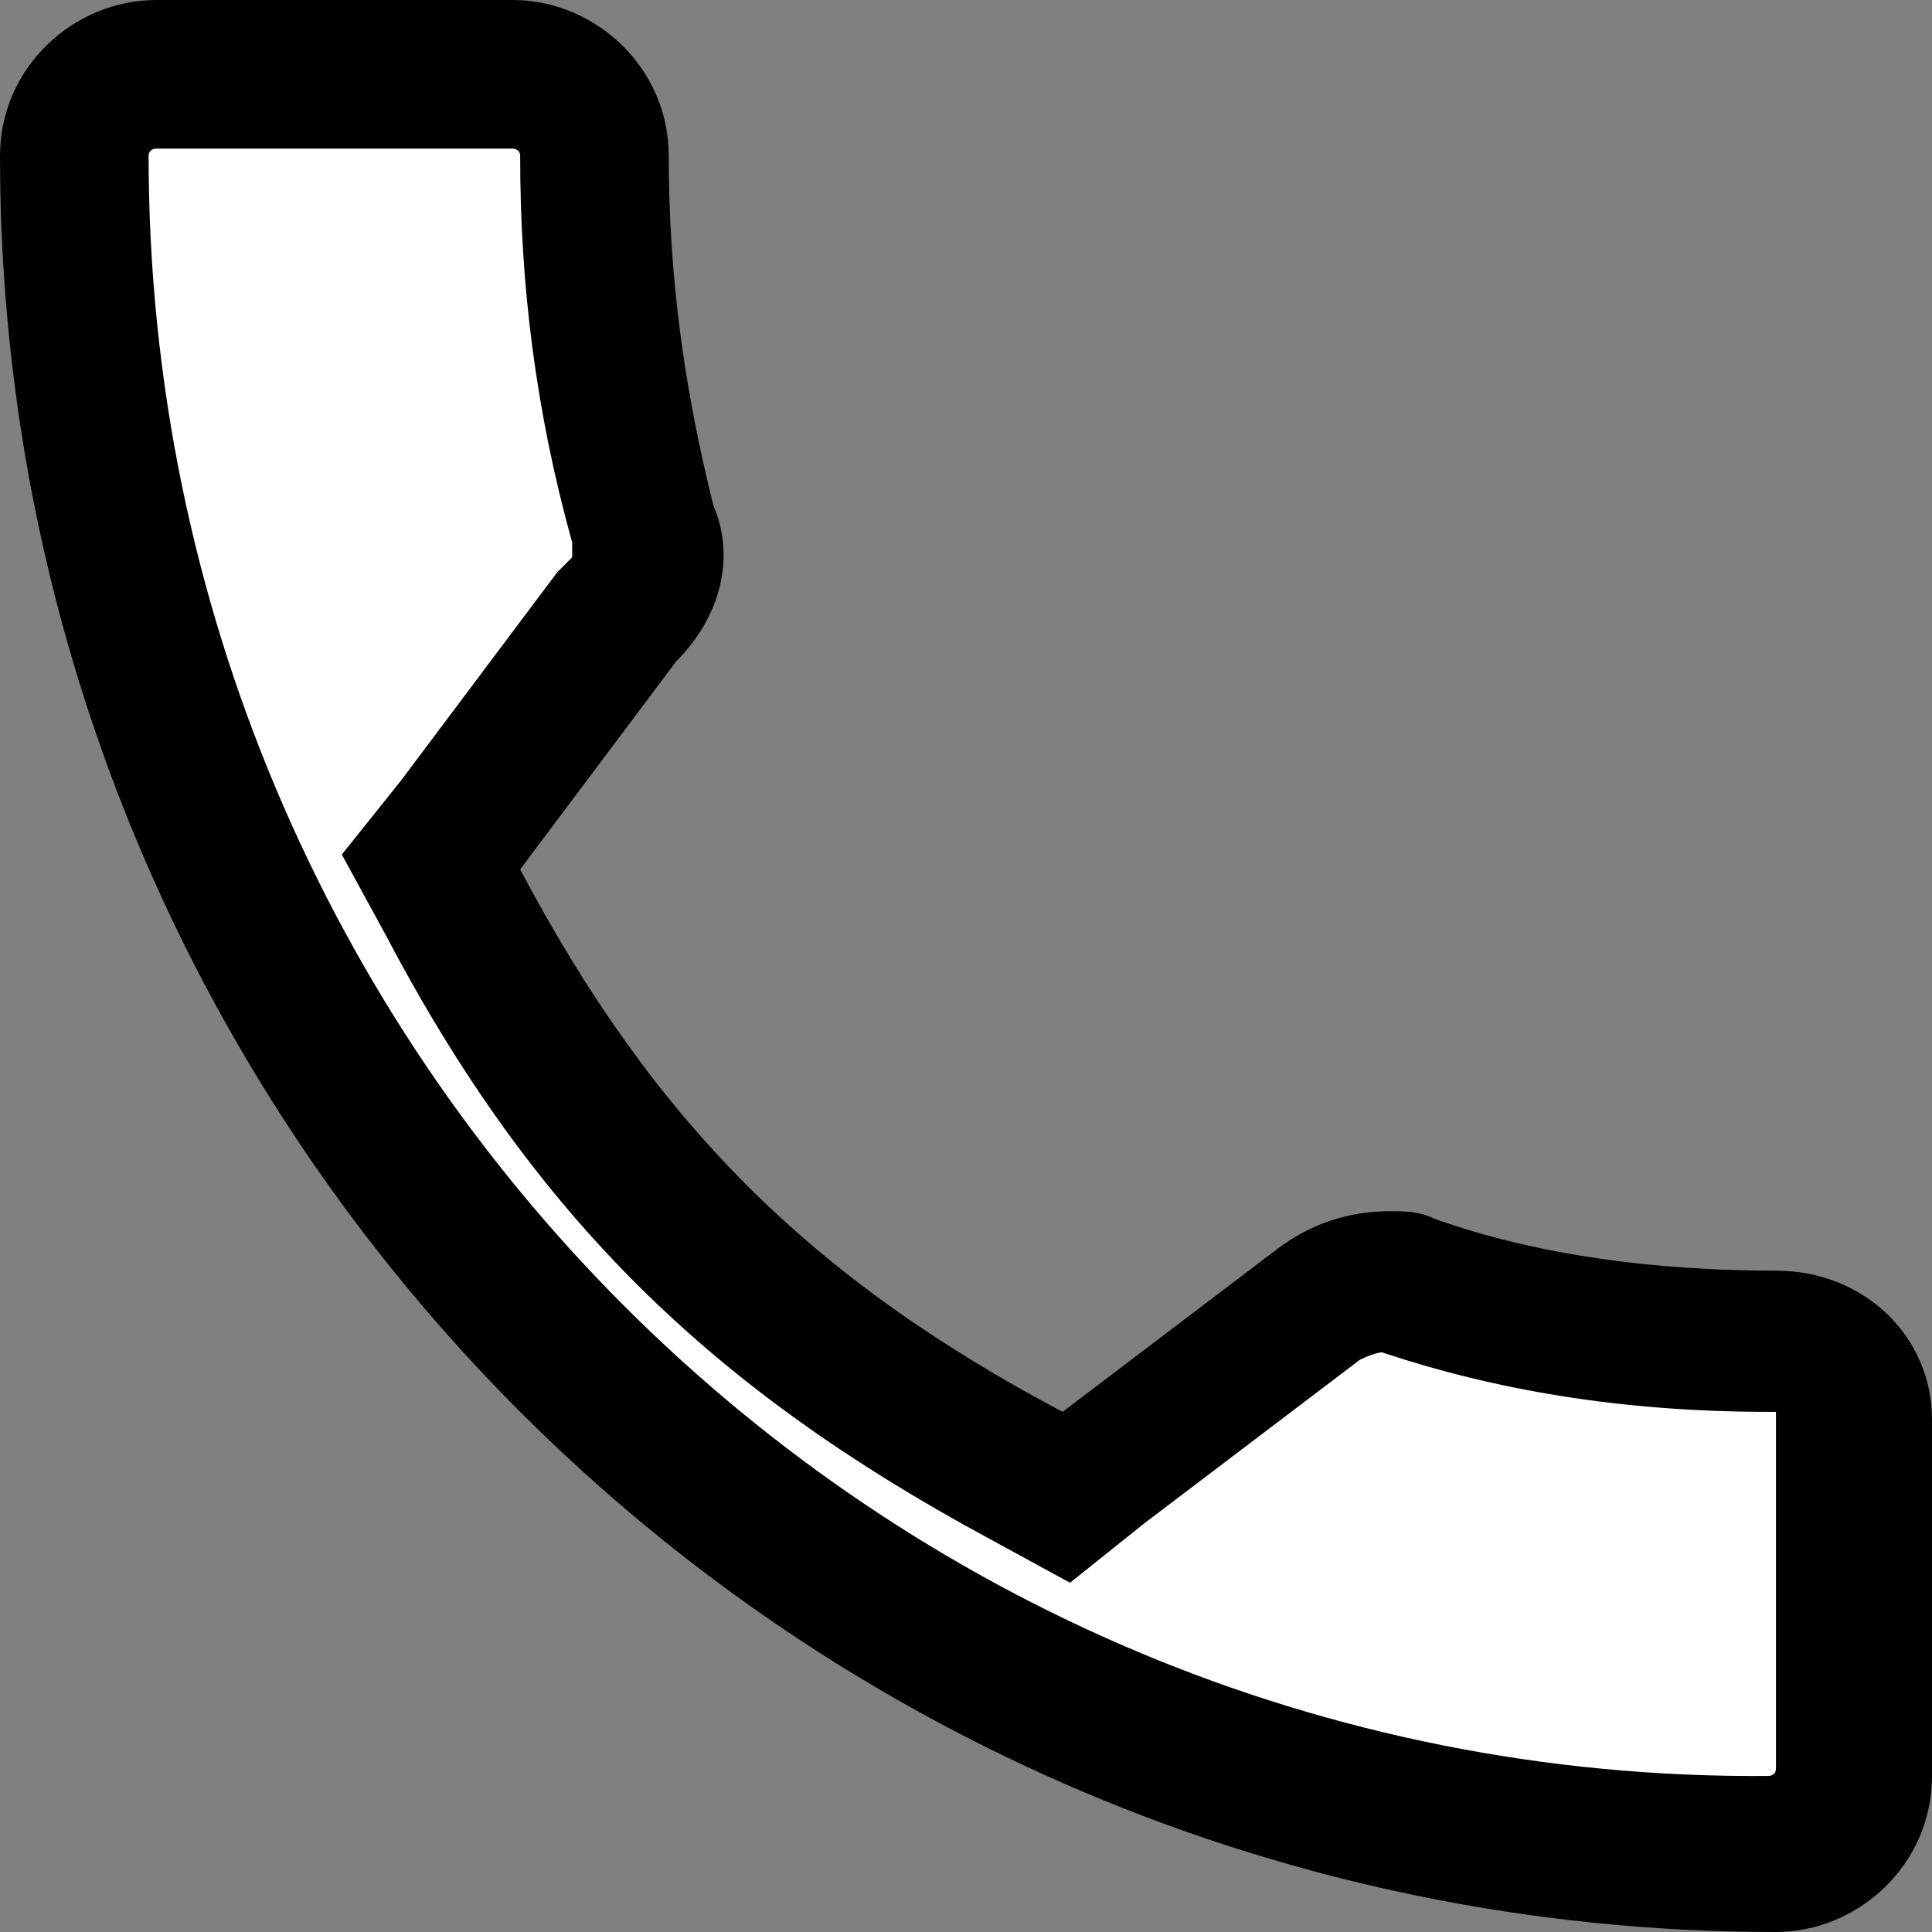 <?xml version="1.0" encoding="utf-8"?>
<!-- Generator: Adobe Illustrator 24.0.1, SVG Export Plug-In . SVG Version: 6.00 Build 0)  -->
<svg version="1.1" id="Слой_1" xmlns="http://www.w3.org/2000/svg" xmlns:xlink="http://www.w3.org/1999/xlink" x="0px" y="0px"
	 viewBox="0 0 26 26" style="enable-background:new 0 0 26 26;" xml:space="preserve">
<rect x="0" y="0" width="26" height="26" fill="#808080" stroke="none"/>
<style type="text/css">
	.st0{fill:#FFFFFF;}
</style>
<g>
	<g>
		<path class="st0" d="M23.9,25C11.3,25,1,14.7,1,2.1C1,1.4,1.6,1,2.1,1h4.8C7.4,1,8,1.4,8,2.1C8,3.8,8.2,5.3,8.6,7l0,0.1l0,0.1
			c0.1,0.3,0,0.7-0.3,1L8.3,8.2l-2.5,3.4l0.3,0.6c1.9,3.6,4.1,5.8,7.7,7.7l0.6,0.3l3.4-2.6c0.2-0.1,0.5-0.3,0.9-0.3
			c0.1,0,0.2,0,0.3,0c1.3,0.5,3,0.7,4.9,0.7c0.6,0,1.1,0.4,1.1,1v4.8C25,24.6,24.4,25,23.9,25z"/>
		<path d="M6.9,2C6.9,2,7,2,7,2.1c0,1.7,0.2,3.4,0.7,5.2l0,0.2l0,0c0,0,0,0,0,0L7.6,7.6L7.5,7.7l-2.1,2.8l-0.8,1l0.6,1.1
			c2,3.8,4.4,6.1,8.1,8.1l1.1,0.6l1-0.8l2.9-2.2c0,0,0.2-0.1,0.3-0.1c0,0,0,0,0,0c1.5,0.5,3.2,0.8,5.2,0.8c0,0,0.1,0,0.1,0
			c0,0,0,0,0,0v4.8c0,0.1-0.1,0.1-0.1,0.1C11.8,24,2,14.2,2,2.1C2,2,2.1,2,2.1,2H6.9 M6.9,0H2.1C1,0,0,0.9,0,2.1
			C0,15.3,10.7,26,23.9,26c1.1,0,2.1-0.9,2.1-2.1v-4.8c0-1.1-0.9-2-2.1-2c-1.6,0-3.2-0.2-4.6-0.7c-0.2-0.1-0.4-0.1-0.6-0.1
			c-0.6,0-1.1,0.2-1.5,0.5L14.3,19c-3.4-1.8-5.5-3.9-7.3-7.3l2.1-2.8c0.6-0.6,0.8-1.4,0.5-2.1C9.2,5.2,9,3.7,9,2.1C9,0.9,8,0,6.9,0
			L6.9,0z"/>
	</g>
</g>
</svg>
